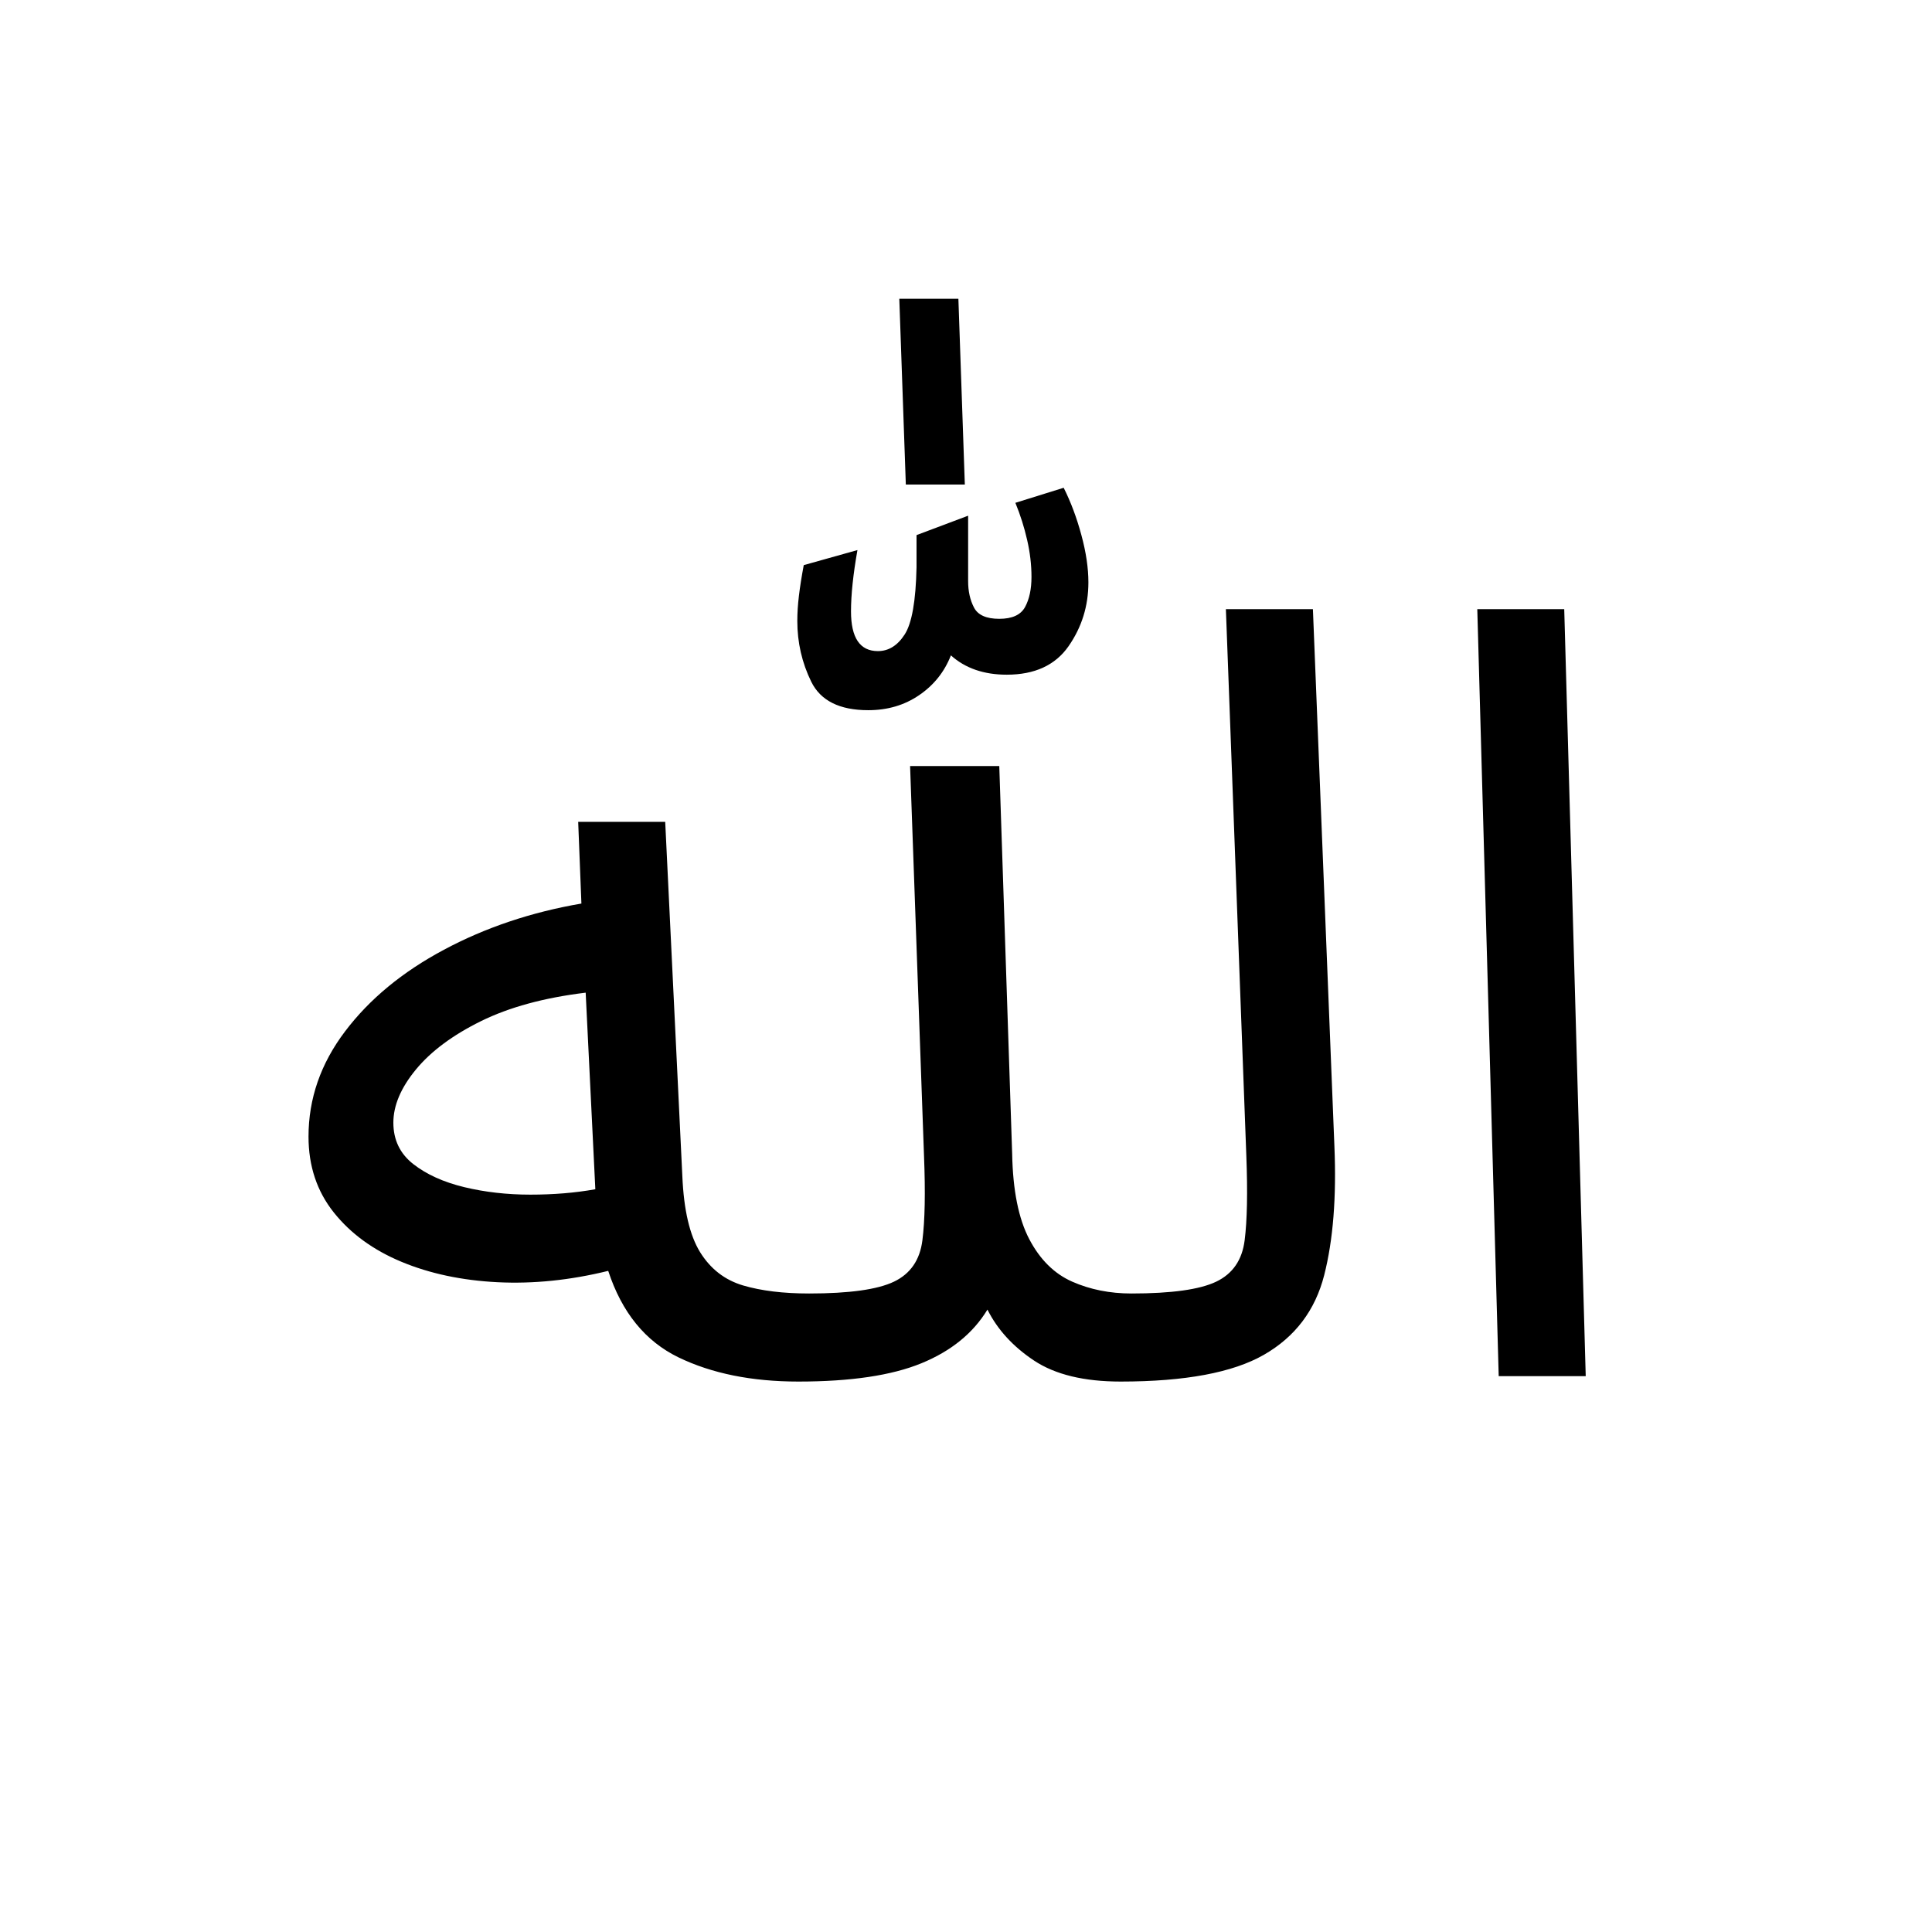 <svg xmlns="http://www.w3.org/2000/svg" xmlns:xlink="http://www.w3.org/1999/xlink" width="500" zoomAndPan="magnify" viewBox="0 0 375 375" height="500" preserveAspectRatio="xMidYMid meet" version="1.0"><defs><g/></defs><g fill="#000000" fill-opacity="1"><g transform="translate(53.632, 267.113)"><g><path d="M 101.328 1.047 C 92.297 1.047 84.547 -0.516 78.078 -3.641 C 71.617 -6.773 67.066 -12.375 64.422 -20.438 C 57.055 -18.625 49.898 -17.891 42.953 -18.234 C 36.004 -18.586 29.781 -19.91 24.281 -22.203 C 18.789 -24.492 14.41 -27.691 11.141 -31.797 C 7.879 -35.898 6.25 -40.801 6.25 -46.5 C 6.25 -53.863 8.613 -60.672 13.344 -66.922 C 18.07 -73.18 24.469 -78.461 32.531 -82.766 C 40.594 -87.078 49.488 -90.066 59.219 -91.734 L 58.594 -107.594 L 75.484 -107.594 L 78.812 -38.781 C 79.094 -32.25 80.238 -27.348 82.25 -24.078 C 84.27 -20.816 87.051 -18.66 90.594 -17.609 C 94.133 -16.566 98.41 -16.047 103.422 -16.047 C 111.203 -16.047 116.691 -16.812 119.891 -18.344 C 123.086 -19.875 124.926 -22.551 125.406 -26.375 C 125.895 -30.195 126 -35.656 125.719 -42.75 L 123.016 -118.422 L 140.328 -118.422 L 142.828 -43.156 C 142.961 -36.07 144.07 -30.547 146.156 -26.578 C 148.238 -22.617 151.016 -19.875 154.484 -18.344 C 157.961 -16.812 161.789 -16.047 165.969 -16.047 C 173.75 -16.047 179.238 -16.812 182.438 -18.344 C 185.633 -19.875 187.473 -22.551 187.953 -26.375 C 188.441 -30.195 188.551 -35.656 188.281 -42.75 L 184.312 -148.875 L 201.203 -148.875 L 205.375 -44.625 C 205.789 -34.75 205.129 -26.406 203.391 -19.594 C 201.648 -12.781 197.754 -7.633 191.703 -4.156 C 185.66 -0.688 176.383 1.047 163.875 1.047 C 156.789 1.047 151.195 -0.305 147.094 -3.016 C 143 -5.734 139.977 -9.035 138.031 -12.922 C 135.25 -8.336 130.973 -4.863 125.203 -2.5 C 119.43 -0.133 111.473 1.047 101.328 1.047 Z M 237.266 0 L 233.109 -148.875 L 249.984 -148.875 L 254.156 0 Z M 61.922 -36.281 L 60.047 -74.438 C 51.984 -73.457 45.207 -71.613 39.719 -68.906 C 34.227 -66.195 30.02 -63.066 27.094 -59.516 C 24.176 -55.973 22.719 -52.535 22.719 -49.203 C 22.719 -45.867 24.004 -43.191 26.578 -41.172 C 29.148 -39.16 32.453 -37.664 36.484 -36.688 C 40.516 -35.719 44.789 -35.234 49.312 -35.234 C 53.832 -35.234 58.035 -35.582 61.922 -36.281 Z M 114.891 -129.266 C 109.328 -129.266 105.641 -131.109 103.828 -134.797 C 102.023 -138.484 101.125 -142.41 101.125 -146.578 C 101.125 -148.109 101.227 -149.738 101.438 -151.469 C 101.645 -153.207 101.957 -155.191 102.375 -157.422 L 112.797 -160.344 C 111.961 -155.613 111.547 -151.648 111.547 -148.453 C 111.547 -143.305 113.285 -140.734 116.766 -140.734 C 118.848 -140.734 120.582 -141.812 121.969 -143.969 C 123.363 -146.125 124.129 -150.469 124.266 -157 L 124.266 -163.25 L 134.281 -167.016 L 134.281 -154.297 C 134.281 -152.348 134.66 -150.645 135.422 -149.188 C 136.18 -147.727 137.816 -147 140.328 -147 C 142.828 -147 144.492 -147.758 145.328 -149.281 C 146.16 -150.812 146.578 -152.758 146.578 -155.125 C 146.578 -157.488 146.297 -159.883 145.734 -162.312 C 145.18 -164.75 144.422 -167.148 143.453 -169.516 L 152.828 -172.438 C 154.223 -169.656 155.367 -166.594 156.266 -163.25 C 157.172 -159.914 157.625 -156.859 157.625 -154.078 C 157.625 -149.492 156.336 -145.359 153.766 -141.672 C 151.191 -137.992 147.195 -136.156 141.781 -136.156 C 137.332 -136.156 133.719 -137.406 130.938 -139.906 C 129.688 -136.707 127.633 -134.133 124.781 -132.188 C 121.938 -130.238 118.641 -129.266 114.891 -129.266 Z M 122.188 -173.062 L 120.922 -209.125 L 132.391 -209.125 L 133.641 -173.062 Z M 122.188 -173.062 "/></g></g></g></svg>